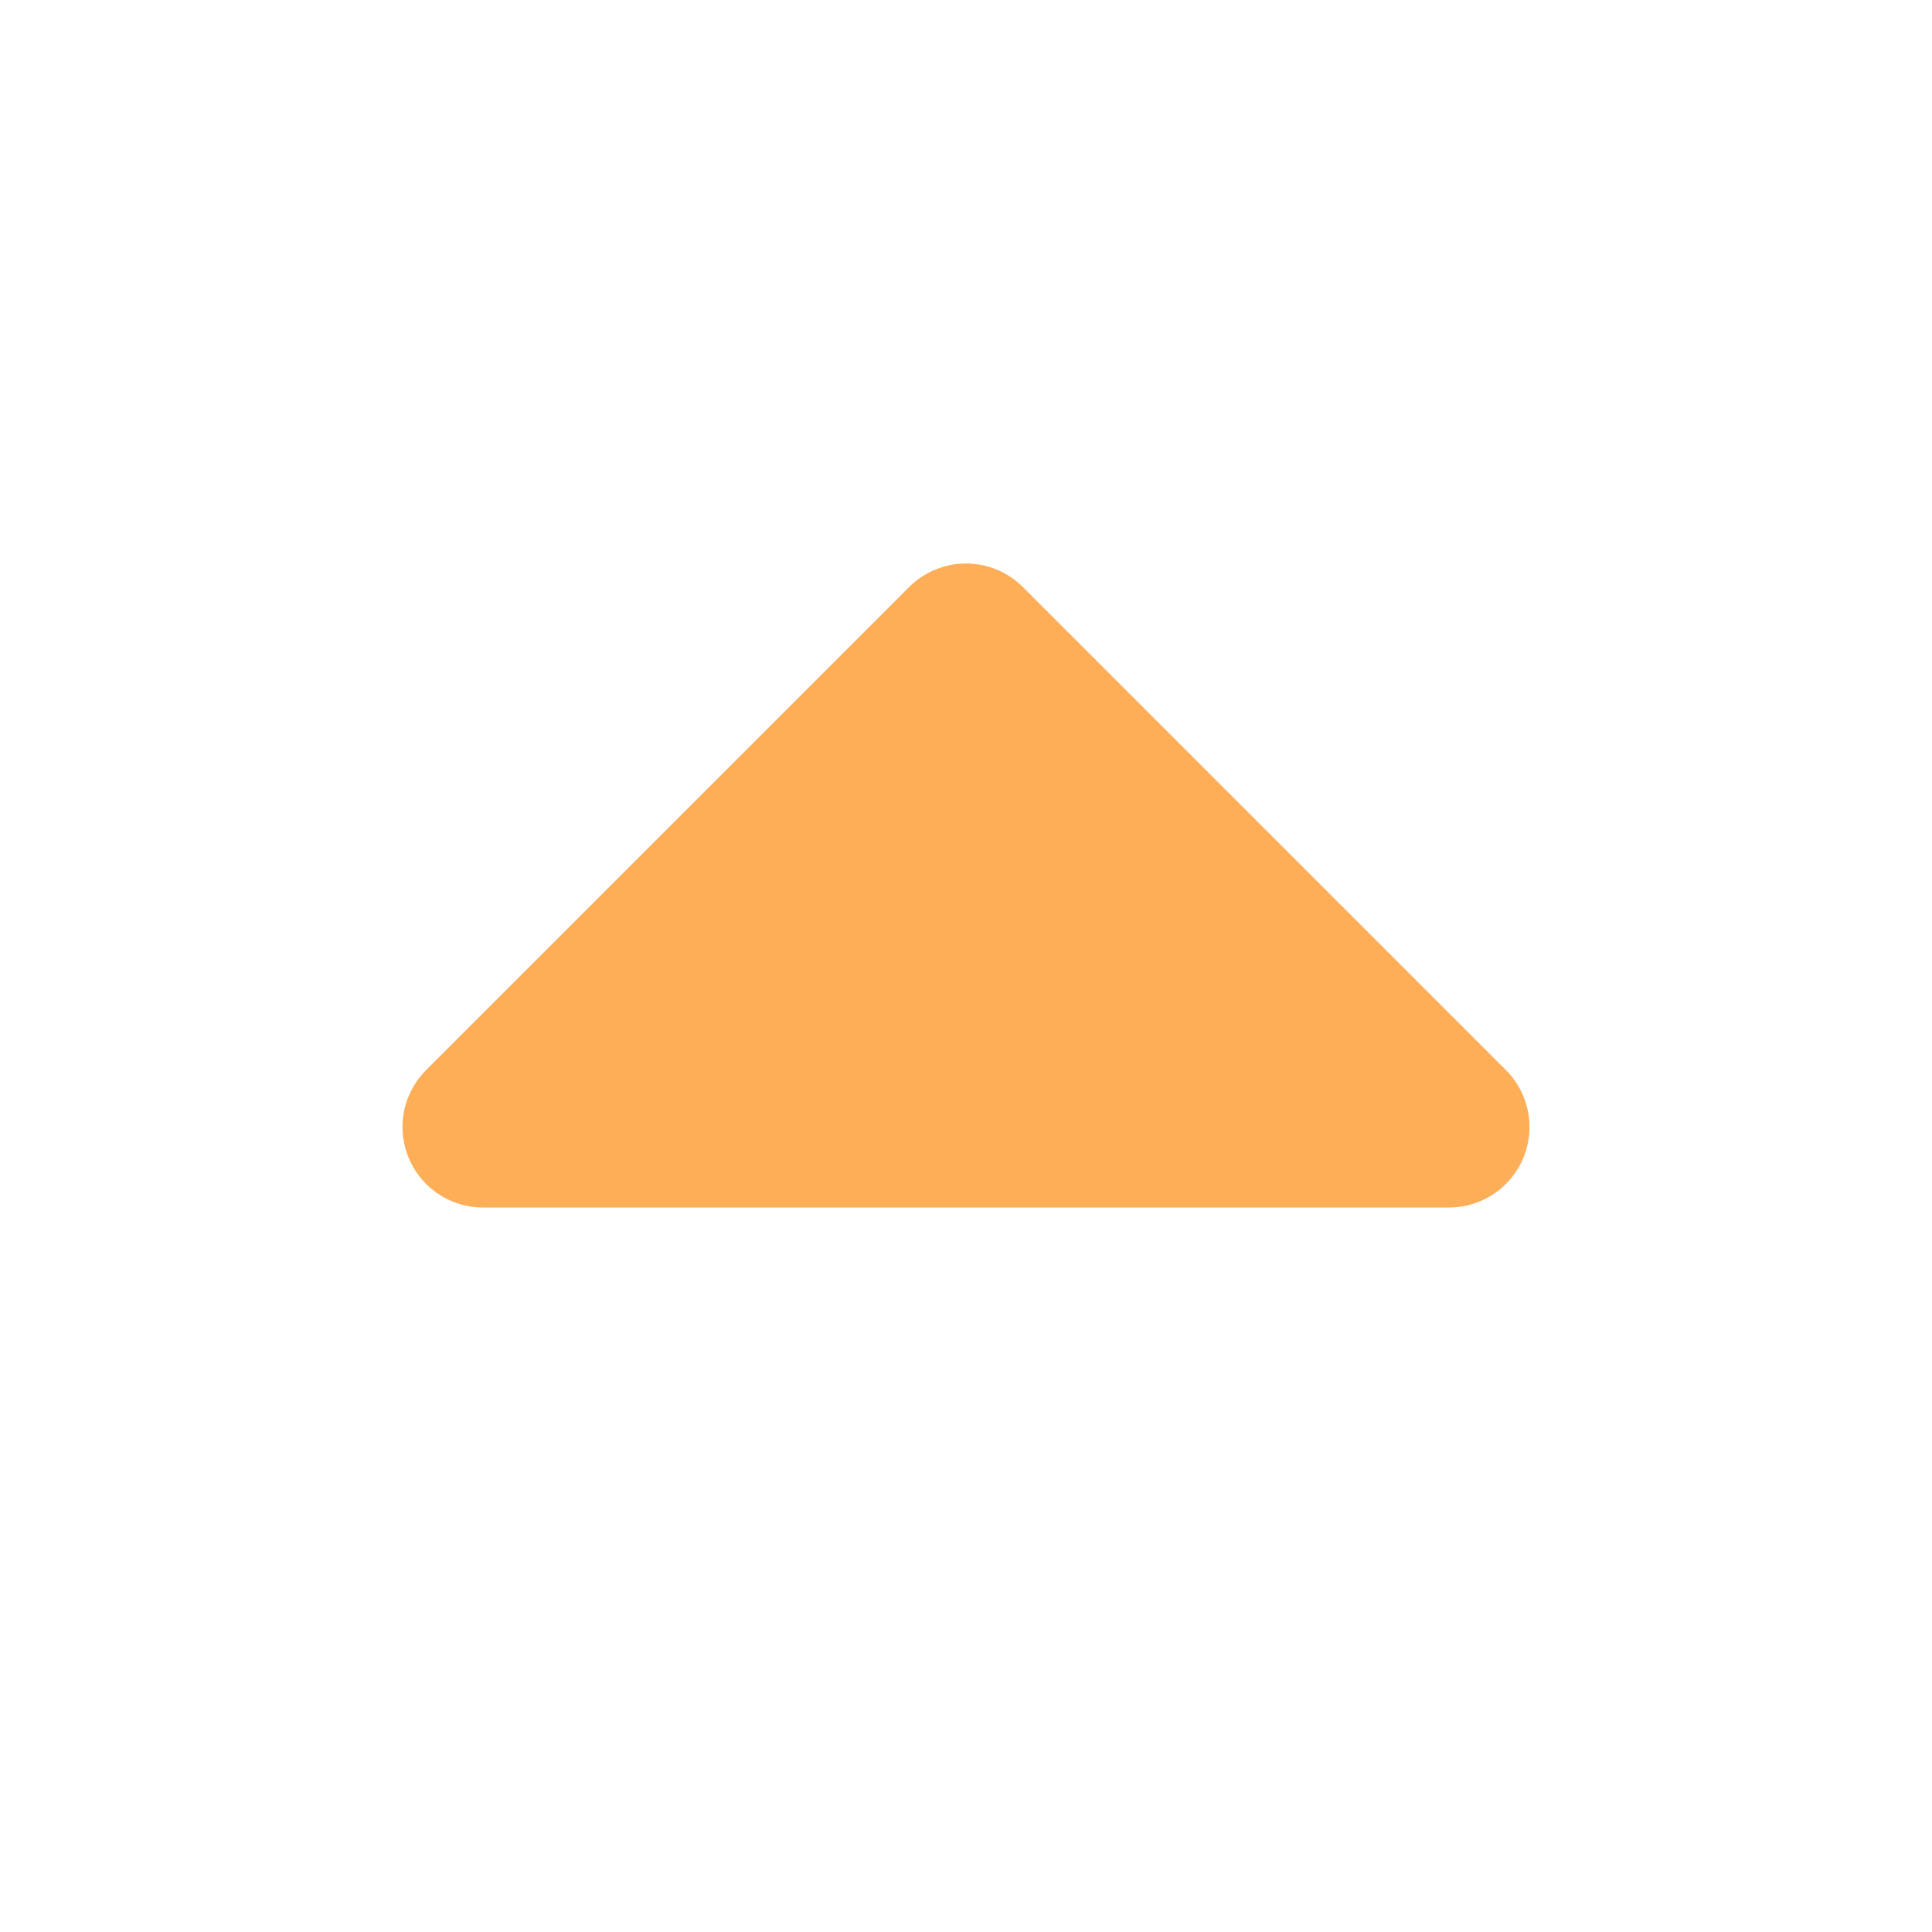 <svg width="24" height="24" viewBox="0 0 24 24" fill="none" xmlns="http://www.w3.org/2000/svg">
<path d="M18 14L12 8L6 14" fill="#FFAE58"/>
<path d="M18 14L12 8L6 14L18 14Z" stroke="#FFAE58" stroke-width="2" stroke-linecap="round" stroke-linejoin="round"/>
</svg>
